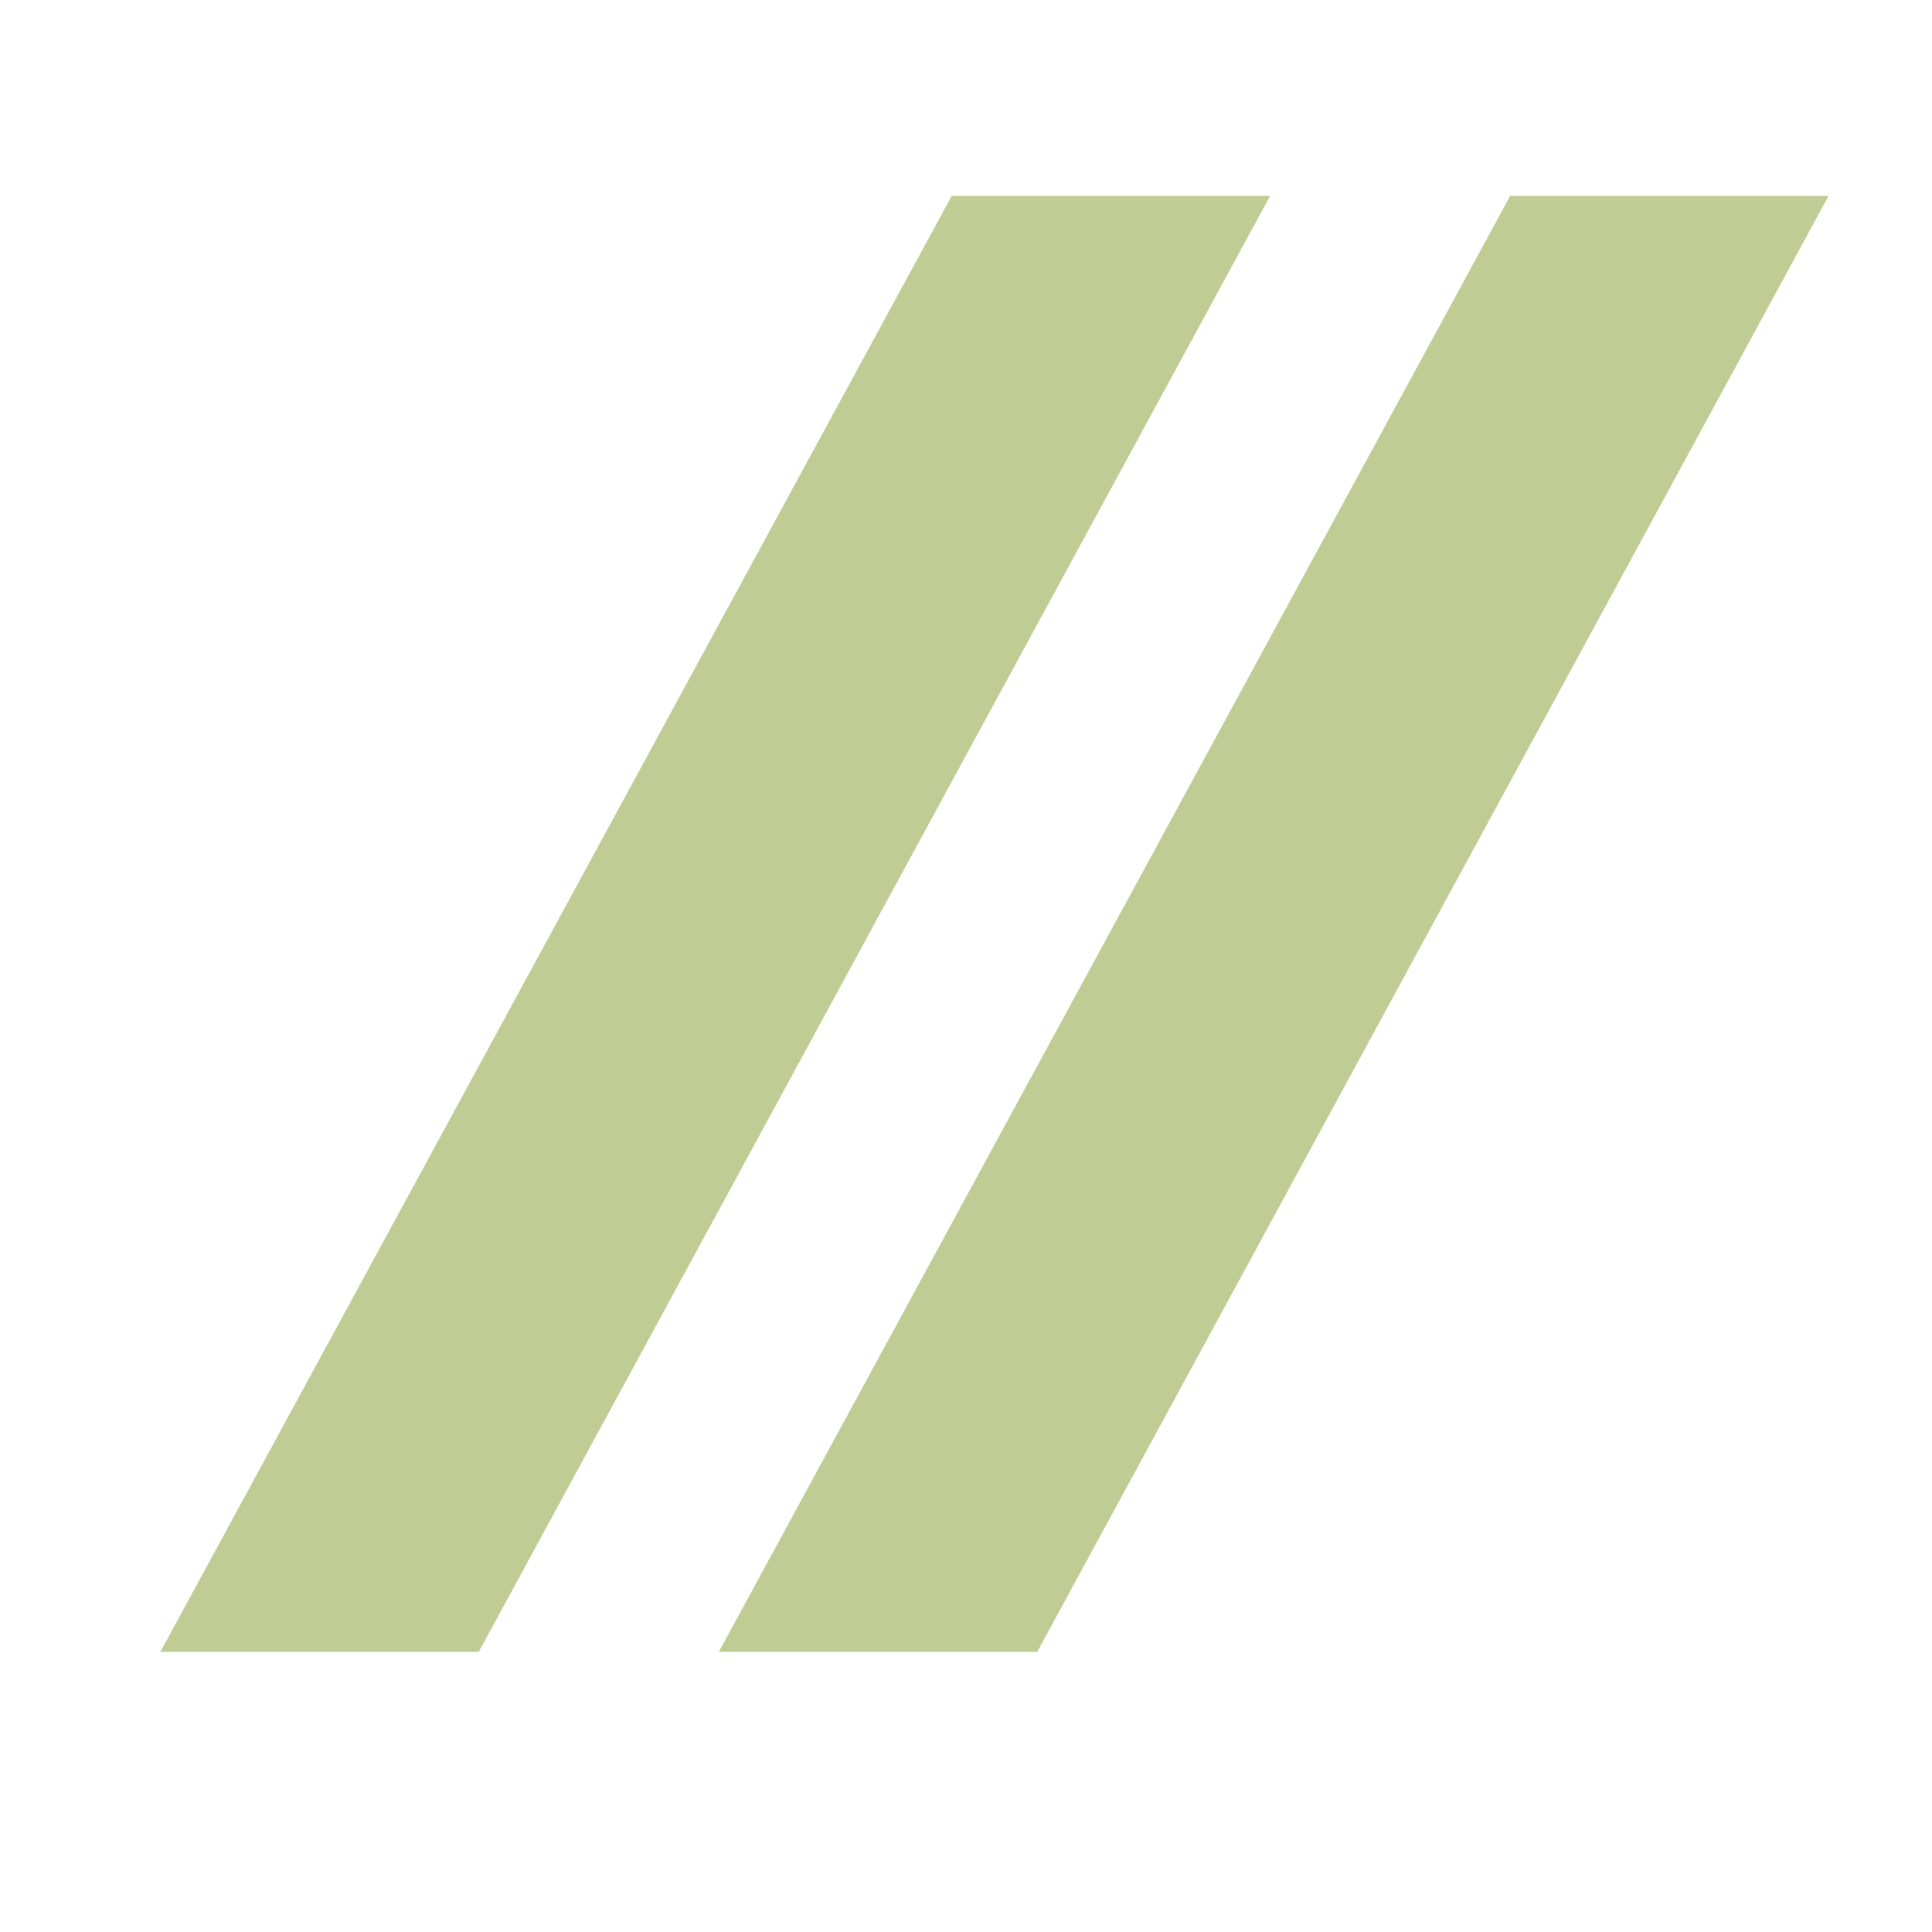 <svg width="80" height="80" viewBox="0 0 80 80" fill="none" xmlns="http://www.w3.org/2000/svg">
<g clip-path="url(#clip0_46_11)">
<path d="M6.64 68.4L39.408 8.112H52.592L19.824 68.4H6.64ZM29.765 68.4L62.533 8.112H75.717L42.949 68.4H29.765Z" fill="#BFCC94"/>
</g>
<defs>
<clipPath id="clip0_46_11">
<rect width="80" height="80" rx="16" fill="white"/>
</clipPath>
</defs>
</svg>
